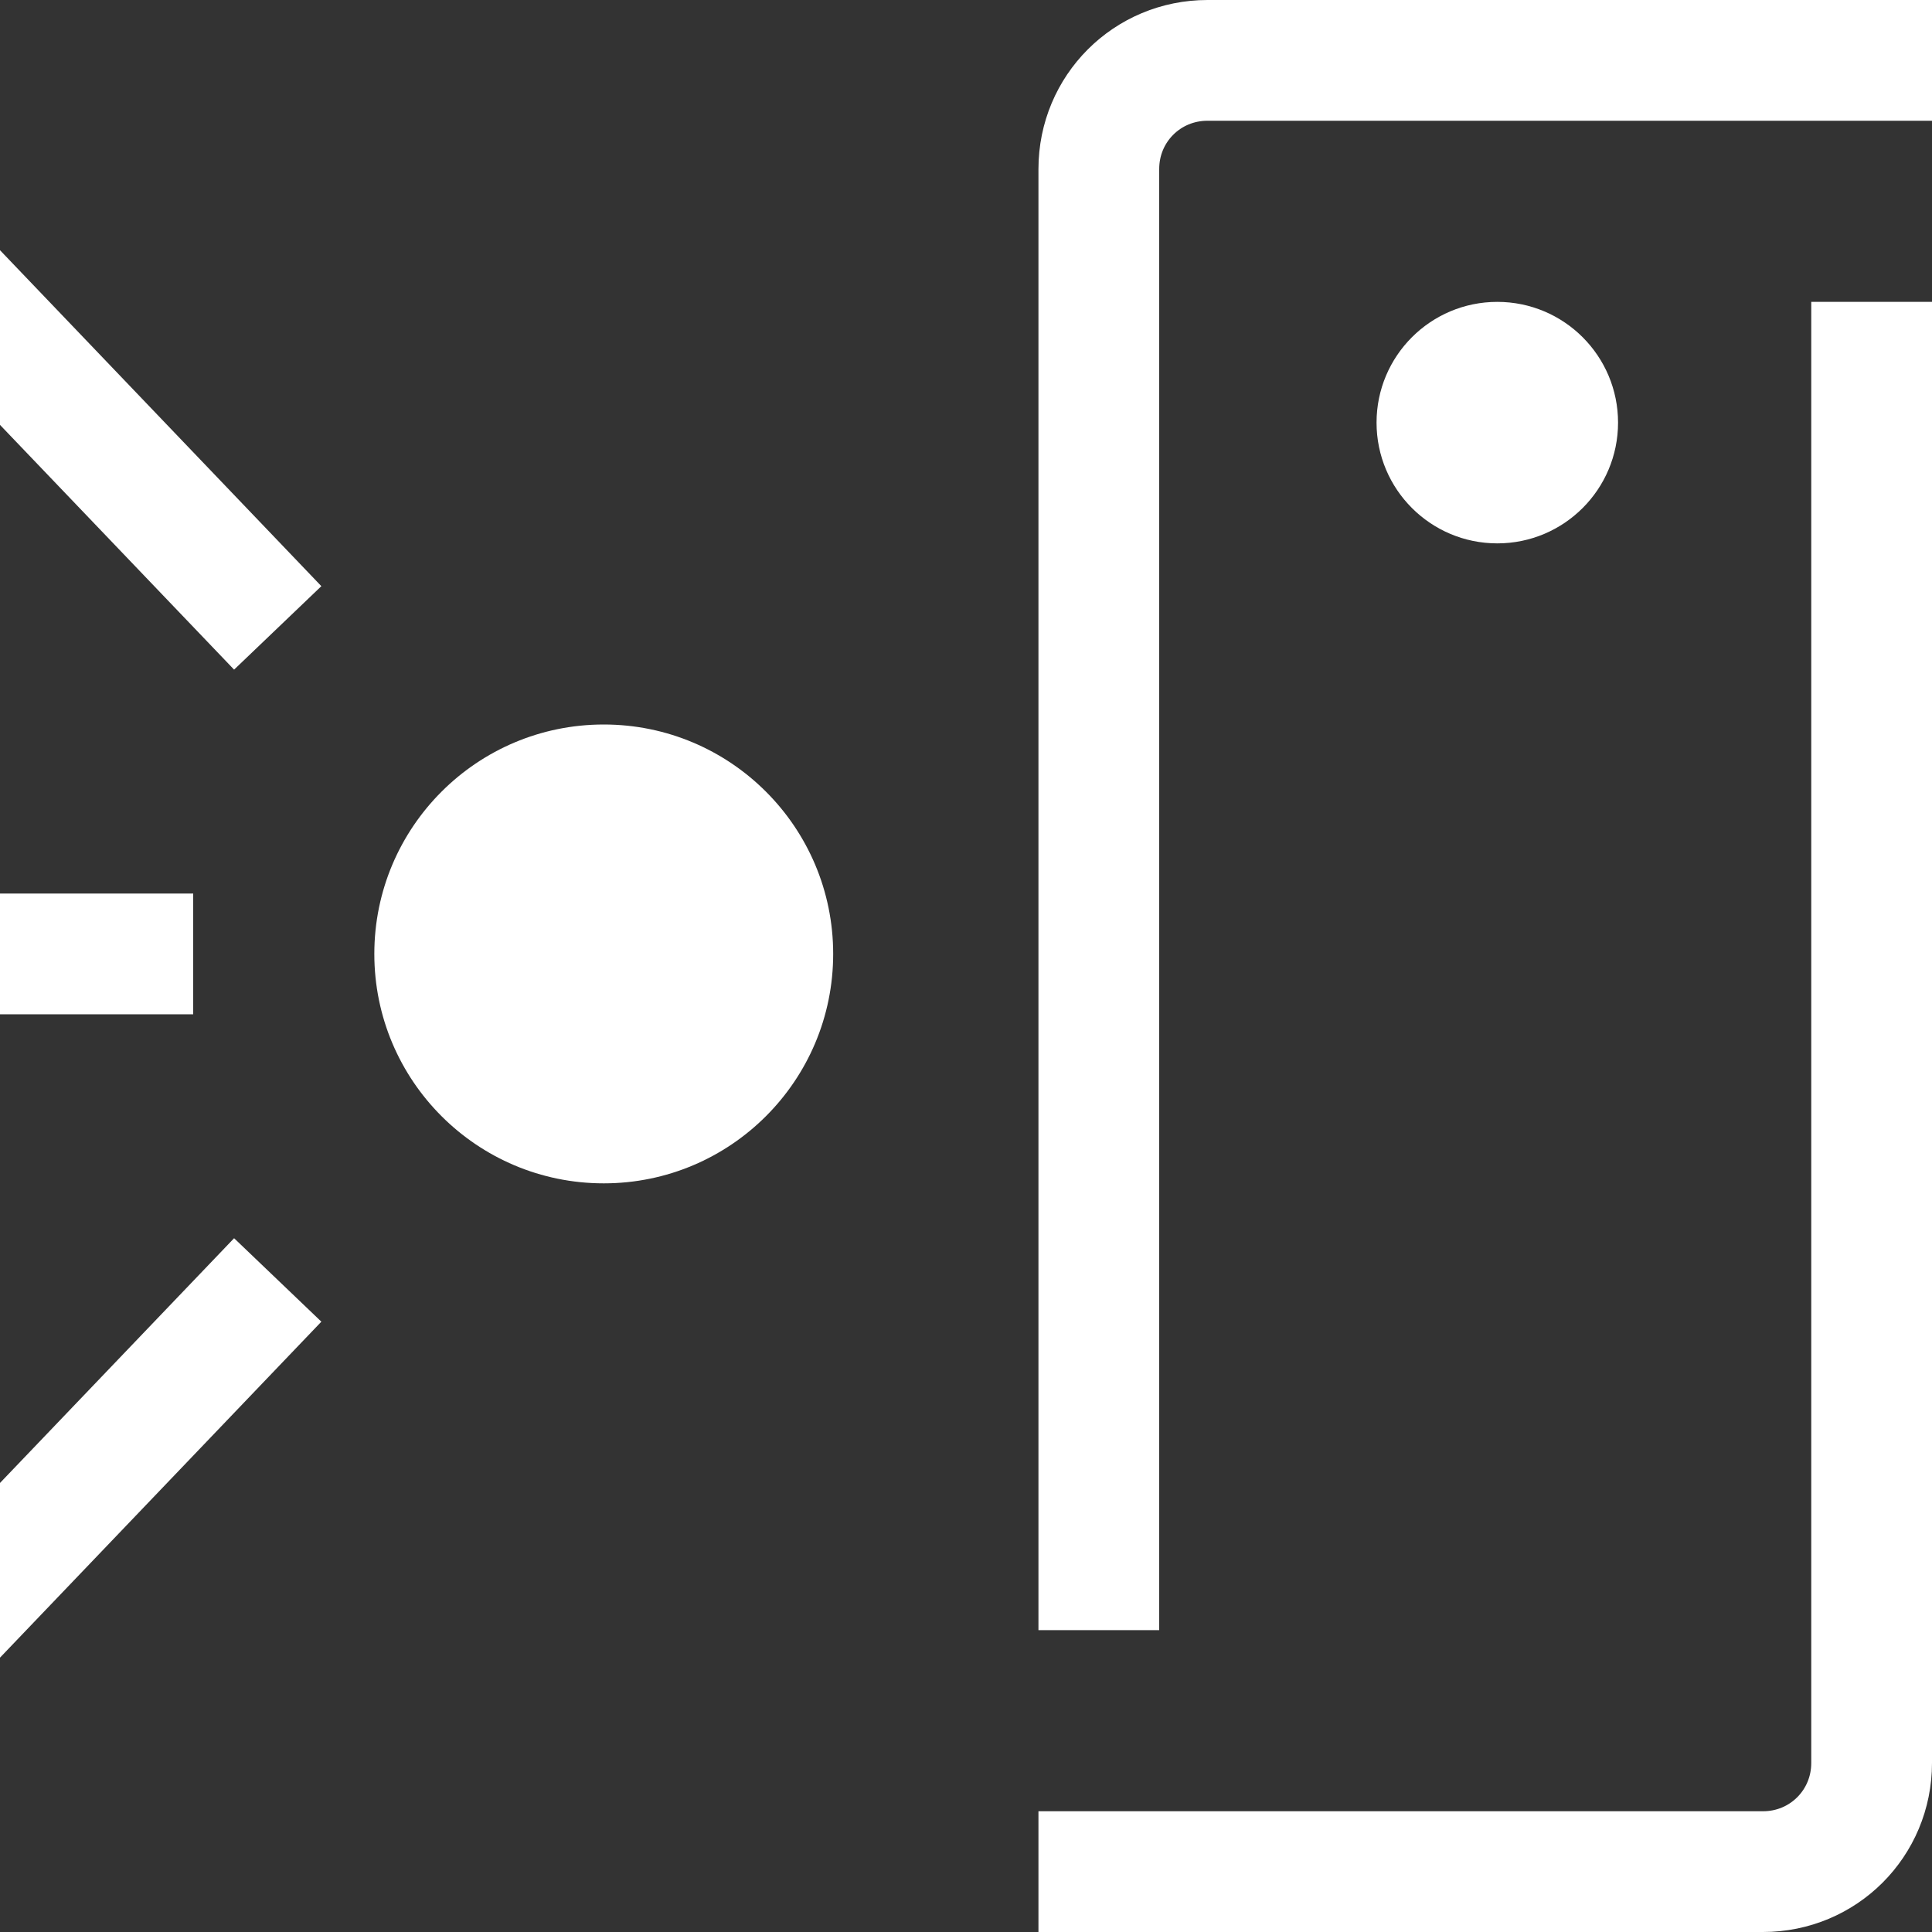 <?xml version="1.0" encoding="utf-8"?>
<!-- Generator: Adobe Illustrator 26.0.0, SVG Export Plug-In . SVG Version: 6.00 Build 0)  -->
<svg version="1.1" id="artwork" xmlns="http://www.w3.org/2000/svg" xmlns:xlink="http://www.w3.org/1999/xlink" x="0px" y="0px"
	 viewBox="0 0 16 16" style="enable-background:new 0 0 16 16;" xml:space="preserve">
<rect x="0" y="0" width="16" height="16" fill="#333333" stroke="none"/>
<path style="fill:none;stroke:#FFFFFF;stroke-miterlimit:10;" d="M9.1,13.5V1.4c0-0.5,0.4-0.9,0.9-0.9H16"/>
<path style="fill:none;stroke:#FFFFFF;stroke-miterlimit:10;" d="M15.5,2.5v12.1c0,0.5-0.4,0.9-0.9,0.9H8.6"/>
<circle style="fill:#FFFFFF;" cx="12.4" cy="3.5" r="1"/>
<circle style="fill:#FFFFFF;" cx="5" cy="7.9" r="1.9"/>
<line style="fill:none;stroke:#FFFFFF;stroke-miterlimit:10;" x1="-1.4" y1="7.9" x2="1.6" y2="7.9"/>
<line style="fill:none;stroke:#FFFFFF;stroke-miterlimit:10;" x1="-2.1" y1="0.6" x2="2.3" y2="5.2"/>
<line style="fill:none;stroke:#FFFFFF;stroke-miterlimit:10;" x1="2.3" y1="10.6" x2="-2.1" y2="15.2"/>
</svg>
